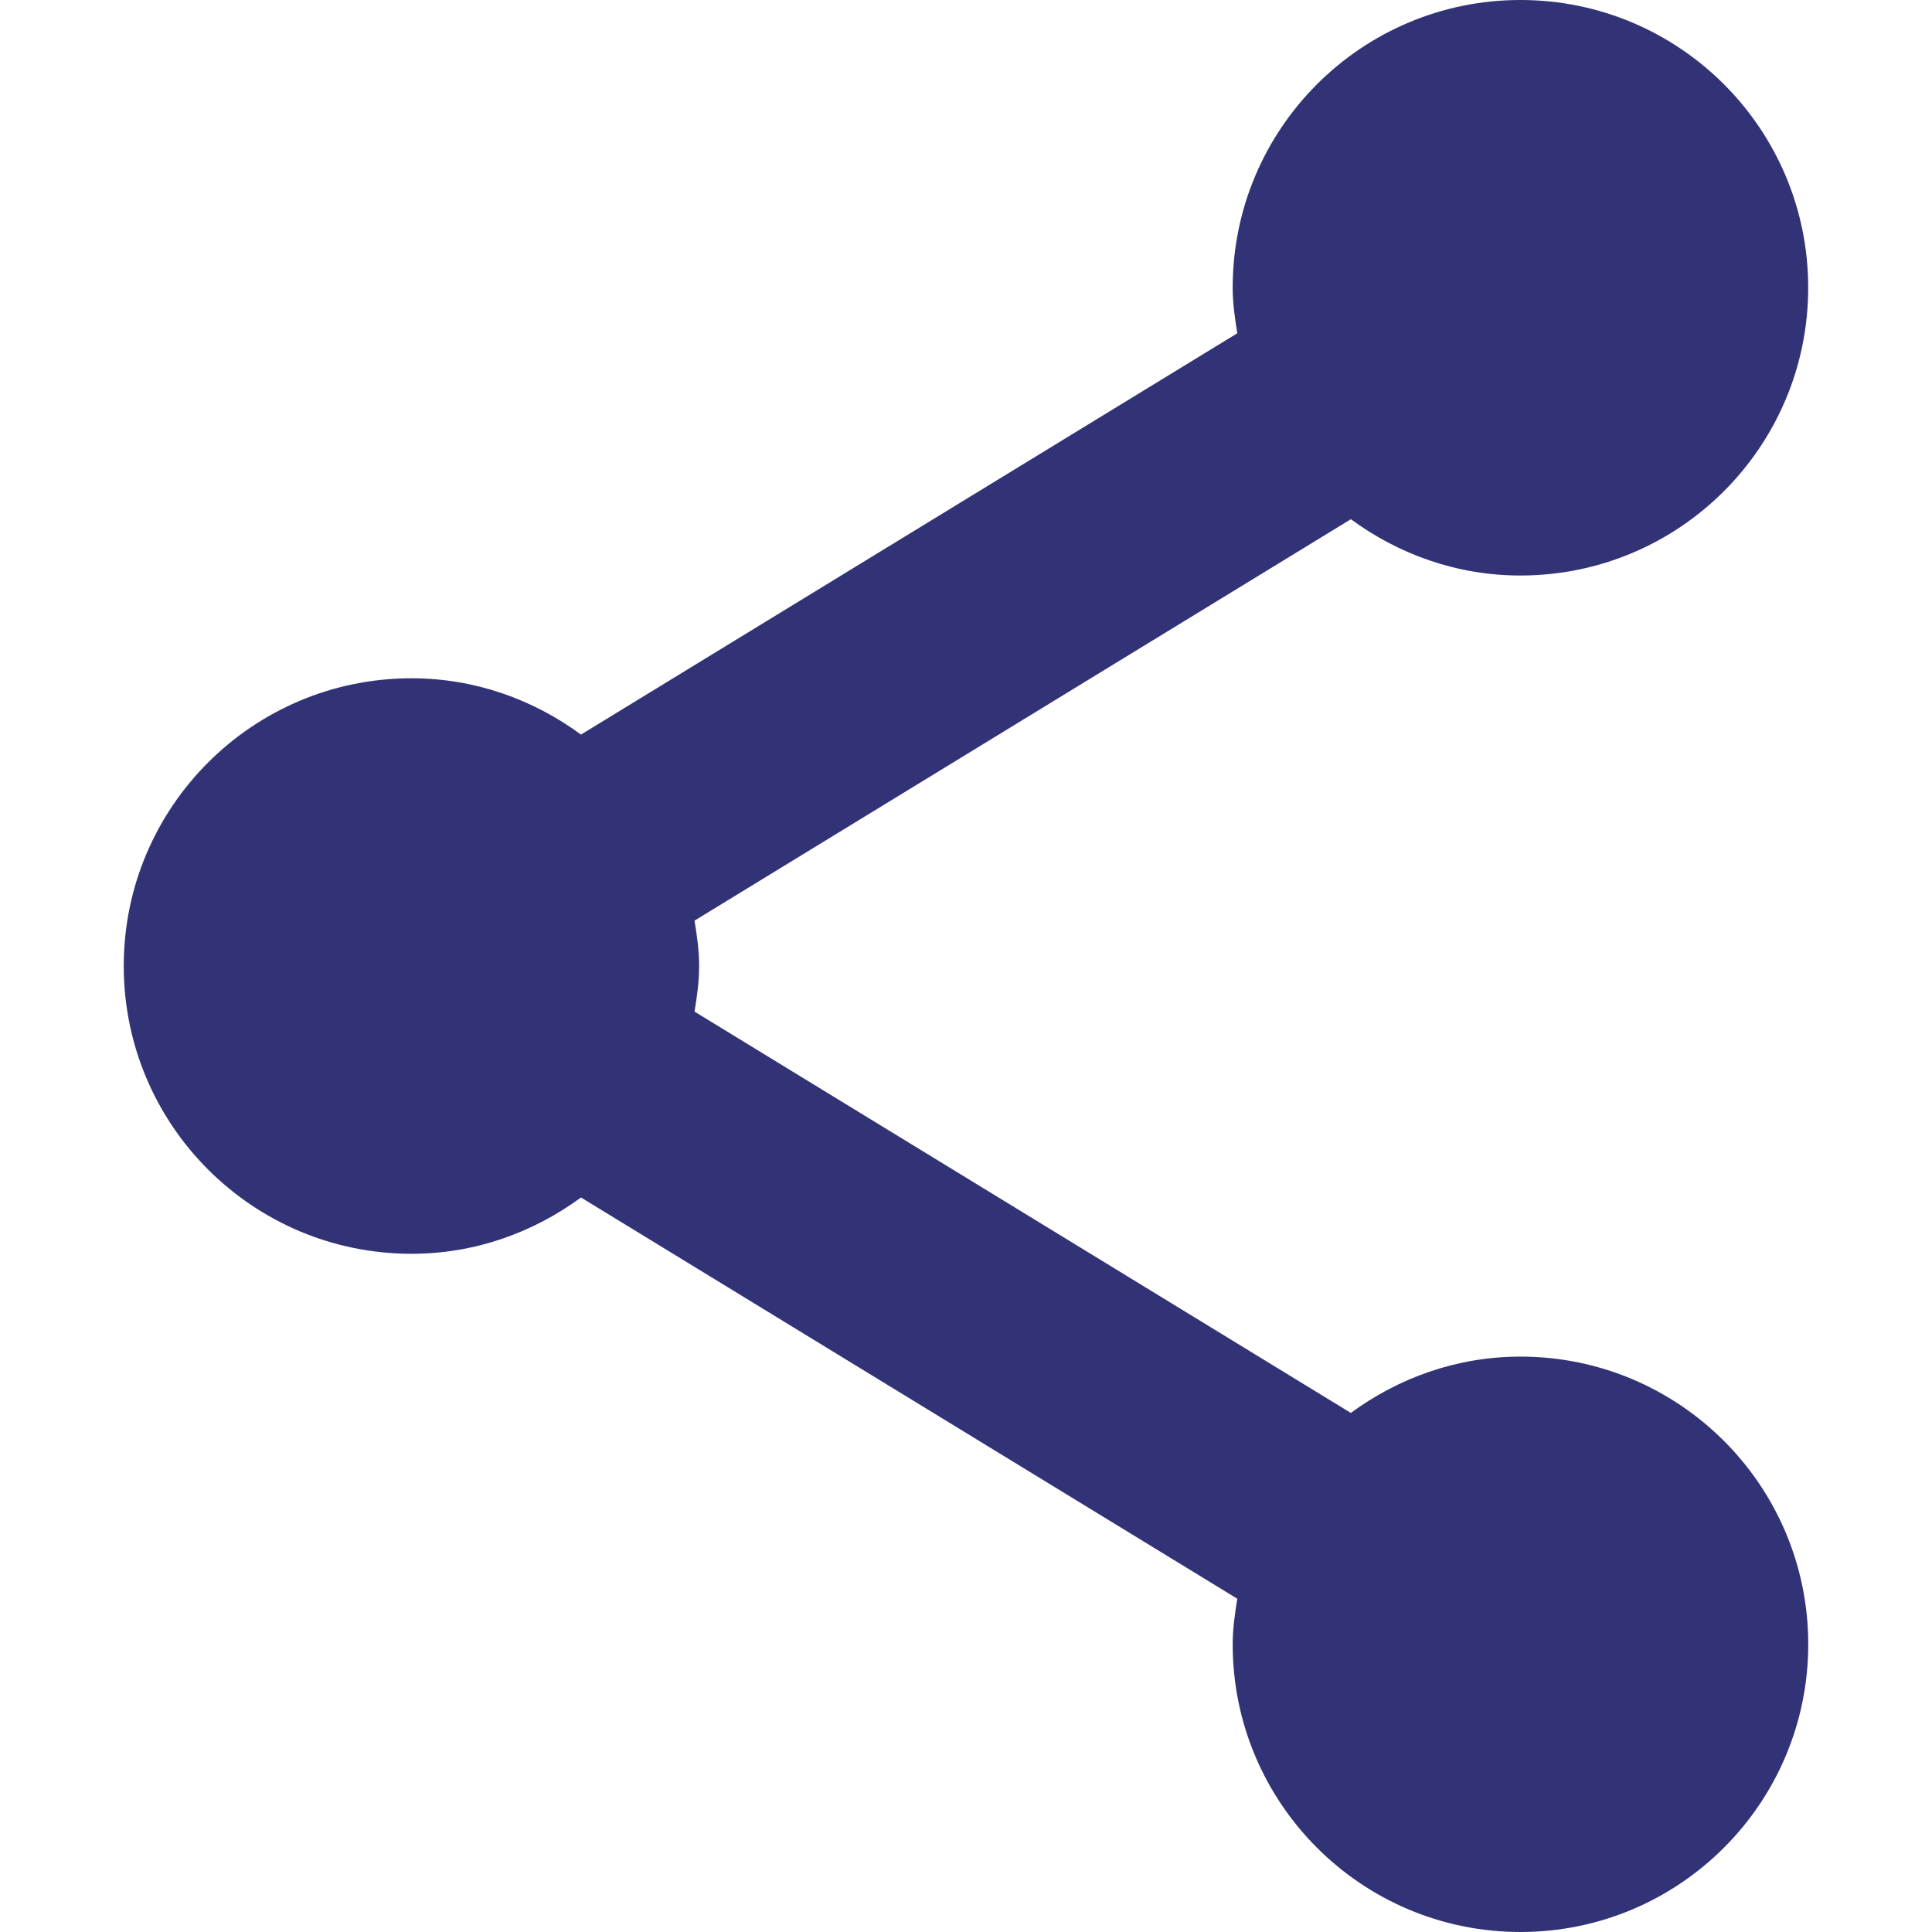 <?xml version="1.0" encoding="UTF-8" standalone="no"?>
<!-- Generator: Adobe Illustrator 16.0.0, SVG Export Plug-In . SVG Version: 6.00 Build 0)  -->

<svg
   xmlns:dc="http://purl.org/dc/elements/1.1/"
   xmlns:cc="http://creativecommons.org/ns#"
   xmlns:rdf="http://www.w3.org/1999/02/22-rdf-syntax-ns#"
   xmlns:svg="http://www.w3.org/2000/svg"
   xmlns="http://www.w3.org/2000/svg"
   xmlns:xlink="http://www.w3.org/1999/xlink"
   xmlns:sodipodi="http://sodipodi.sourceforge.net/DTD/sodipodi-0.dtd"
   xmlns:inkscape="http://www.inkscape.org/namespaces/inkscape"
   version="1.1"
   id="Capa_1"
   x="0px"
   y="0px"
   width="31.398px"
   height="31.398px"
   viewBox="0 0 31.398 31.398"
   style="enable-background:new 0 0 31.398 31.398;"
   xml:space="preserve"
   sodipodi:docname="network.svg"
   inkscape:version="0.92.5 (2060ec1f9f, 2020-04-08)"><defs
   id="defs39"><linearGradient
     inkscape:collect="always"
     id="linearGradient4555"><stop
       style="stop-color:#800080;stop-opacity:1;"
       offset="0"
       id="stop4551" /><stop
       style="stop-color:#800080;stop-opacity:0;"
       offset="1"
       id="stop4553" /></linearGradient><linearGradient
     inkscape:collect="always"
     xlink:href="#linearGradient4555"
     id="linearGradient4557"
     x1="2.011"
     y1="15.699"
     x2="29.387"
     y2="15.699"
     gradientUnits="userSpaceOnUse" /></defs><sodipodi:namedview
   pagecolor="#ffffff"
   bordercolor="#666666"
   borderopacity="1"
   objecttolerance="10"
   gridtolerance="10"
   guidetolerance="10"
   inkscape:pageopacity="0"
   inkscape:pageshadow="2"
   inkscape:window-width="1920"
   inkscape:window-height="1020"
   id="namedview37"
   showgrid="false"
   inkscape:zoom="7.5164021"
   inkscape:cx="-8.2486273"
   inkscape:cy="15.699"
   inkscape:window-x="0"
   inkscape:window-y="28"
   inkscape:window-maximized="1"
   inkscape:current-layer="Capa_1" />
<g
   id="g4"
   style="fill:#323377;fill-opacity:1">
	<path
   d="M24.709,22.047c-1.034,0-1.981,0.347-2.756,0.915l-10.666-6.522c0.04-0.242,0.075-0.486,0.075-0.74   c0-0.253-0.035-0.496-0.075-0.738l10.667-6.524c0.772,0.568,1.721,0.915,2.754,0.915c2.584,0,4.678-2.093,4.678-4.677   C29.387,2.094,27.293,0,24.709,0c-2.582,0-4.676,2.094-4.676,4.676c0,0.253,0.036,0.497,0.075,0.74L9.442,11.938   c-0.773-0.568-1.72-0.915-2.754-0.915c-2.583,0-4.677,2.094-4.677,4.676c0,2.583,2.094,4.677,4.677,4.677   c1.034,0,1.98-0.347,2.754-0.915l10.666,6.521c-0.039,0.243-0.075,0.486-0.075,0.739c0,2.583,2.094,4.677,4.676,4.677   c2.584,0,4.678-2.095,4.678-4.677C29.386,24.14,27.291,22.047,24.709,22.047z"
   id="path2"
   style="fill:#323377;fill-opacity:1" />
</g>
<g
   id="g6">
</g>
<g
   id="g8">
</g>
<g
   id="g10">
</g>
<g
   id="g12">
</g>
<g
   id="g14">
</g>
<g
   id="g16">
</g>
<g
   id="g18">
</g>
<g
   id="g20">
</g>
<g
   id="g22">
</g>
<g
   id="g24">
</g>
<g
   id="g26">
</g>
<g
   id="g28">
</g>
<g
   id="g30">
</g>
<g
   id="g32">
</g>
<g
   id="g34">
</g>
</svg>